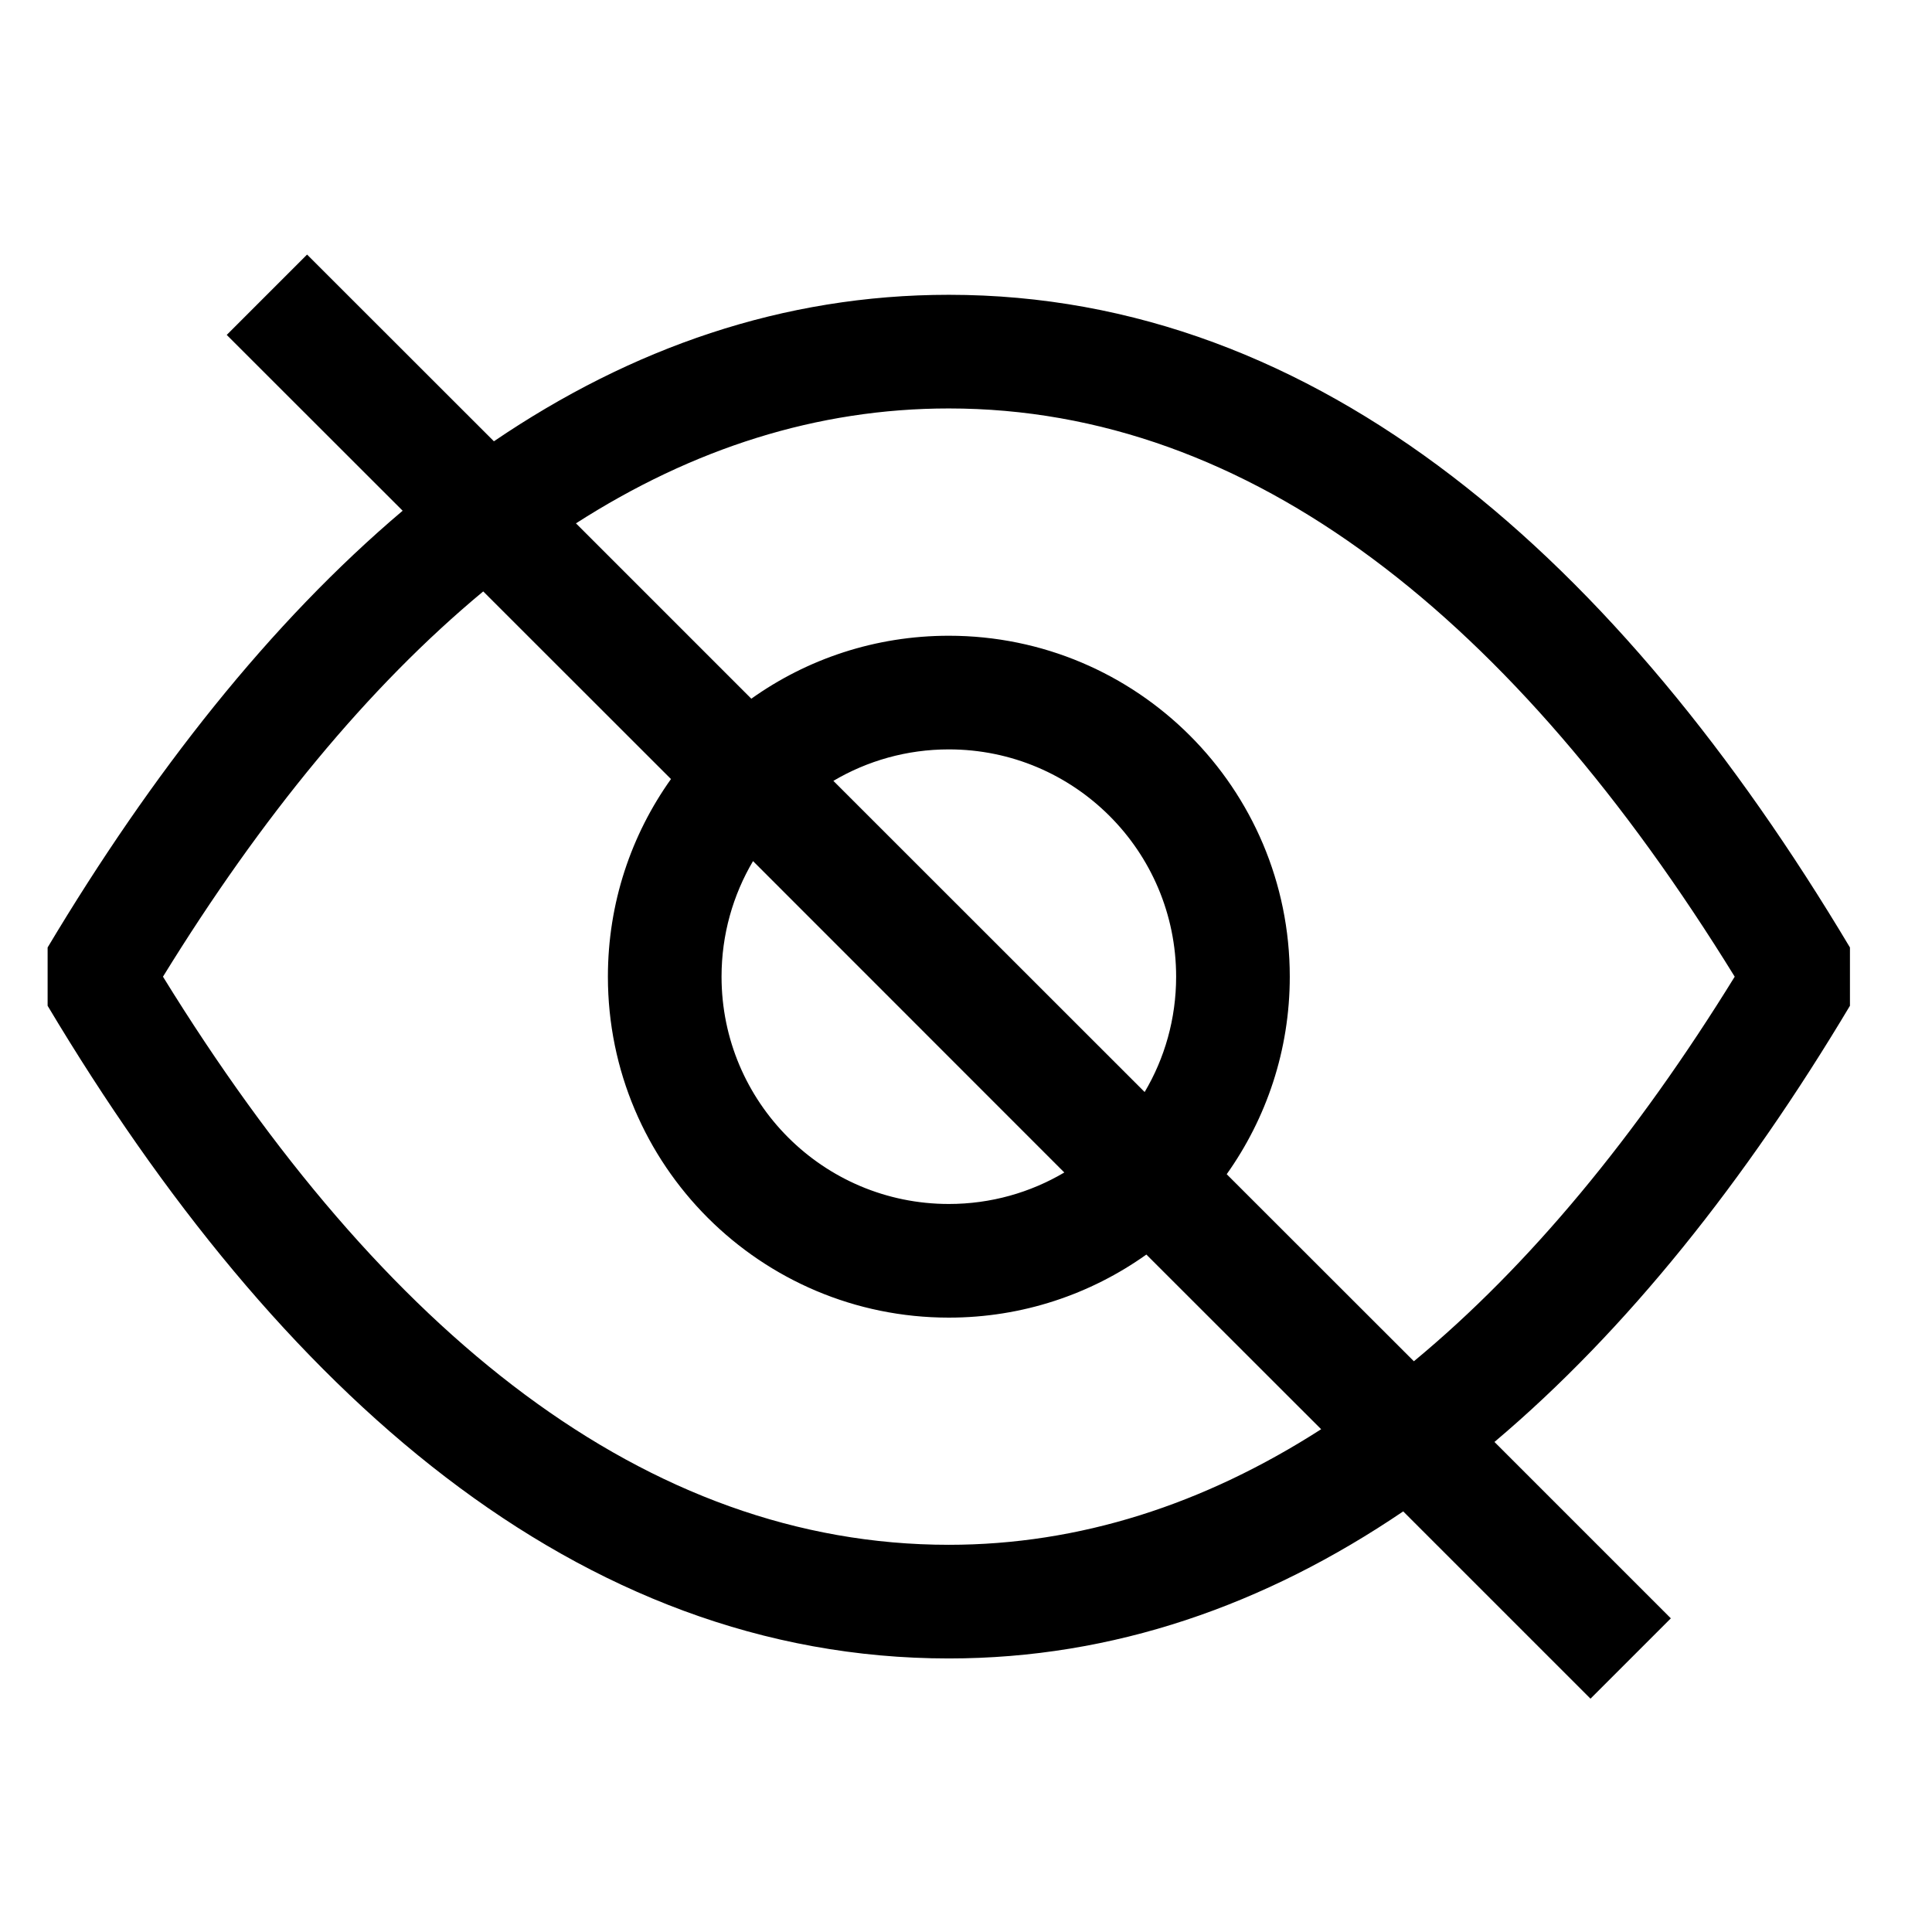 <svg width="17" height="17" viewBox="0 0 17 17" fill="none" xmlns="http://www.w3.org/2000/svg">
<path fill-rule="evenodd" clip-rule="evenodd" d="M11.625 12.576L10.087 11.039C9.597 11.388 8.997 11.594 8.349 11.594C6.692 11.594 5.349 10.251 5.349 8.594C5.349 7.946 5.554 7.346 5.904 6.855L4.252 5.204C3.24 6.044 2.299 7.19 1.434 8.594C3.372 11.738 5.688 13.593 8.349 13.593C9.498 13.593 10.594 13.238 11.625 12.576ZM12.441 11.978L10.794 10.332C11.143 9.841 11.349 9.242 11.349 8.594C11.349 6.937 10.006 5.594 8.349 5.594C7.701 5.594 7.101 5.799 6.611 6.148L5.068 4.605C6.094 3.947 7.189 3.594 8.349 3.594C11.009 3.594 13.325 5.45 15.264 8.594C14.4 9.994 13.455 11.139 12.441 11.978ZM13.15 12.688C14.318 11.702 15.362 10.384 16.278 8.85V8.337C14.248 4.937 11.617 2.594 8.349 2.594C6.888 2.594 5.555 3.062 4.346 3.883L2.702 2.24L1.995 2.947L3.543 4.494C2.377 5.481 1.337 6.801 0.419 8.337V8.85C2.45 12.251 5.081 14.593 8.349 14.593C9.798 14.593 11.132 14.123 12.347 13.299L13.995 14.947L14.702 14.24L13.15 12.688ZM10.349 8.594C10.349 8.965 10.248 9.312 10.072 9.609L7.333 6.871C7.631 6.695 7.978 6.594 8.349 6.594C9.453 6.594 10.349 7.489 10.349 8.594ZM9.365 10.317L6.626 7.577C6.45 7.875 6.349 8.223 6.349 8.594C6.349 9.698 7.244 10.594 8.349 10.594C8.72 10.594 9.067 10.493 9.365 10.317Z" fill="black"/>
</svg>
